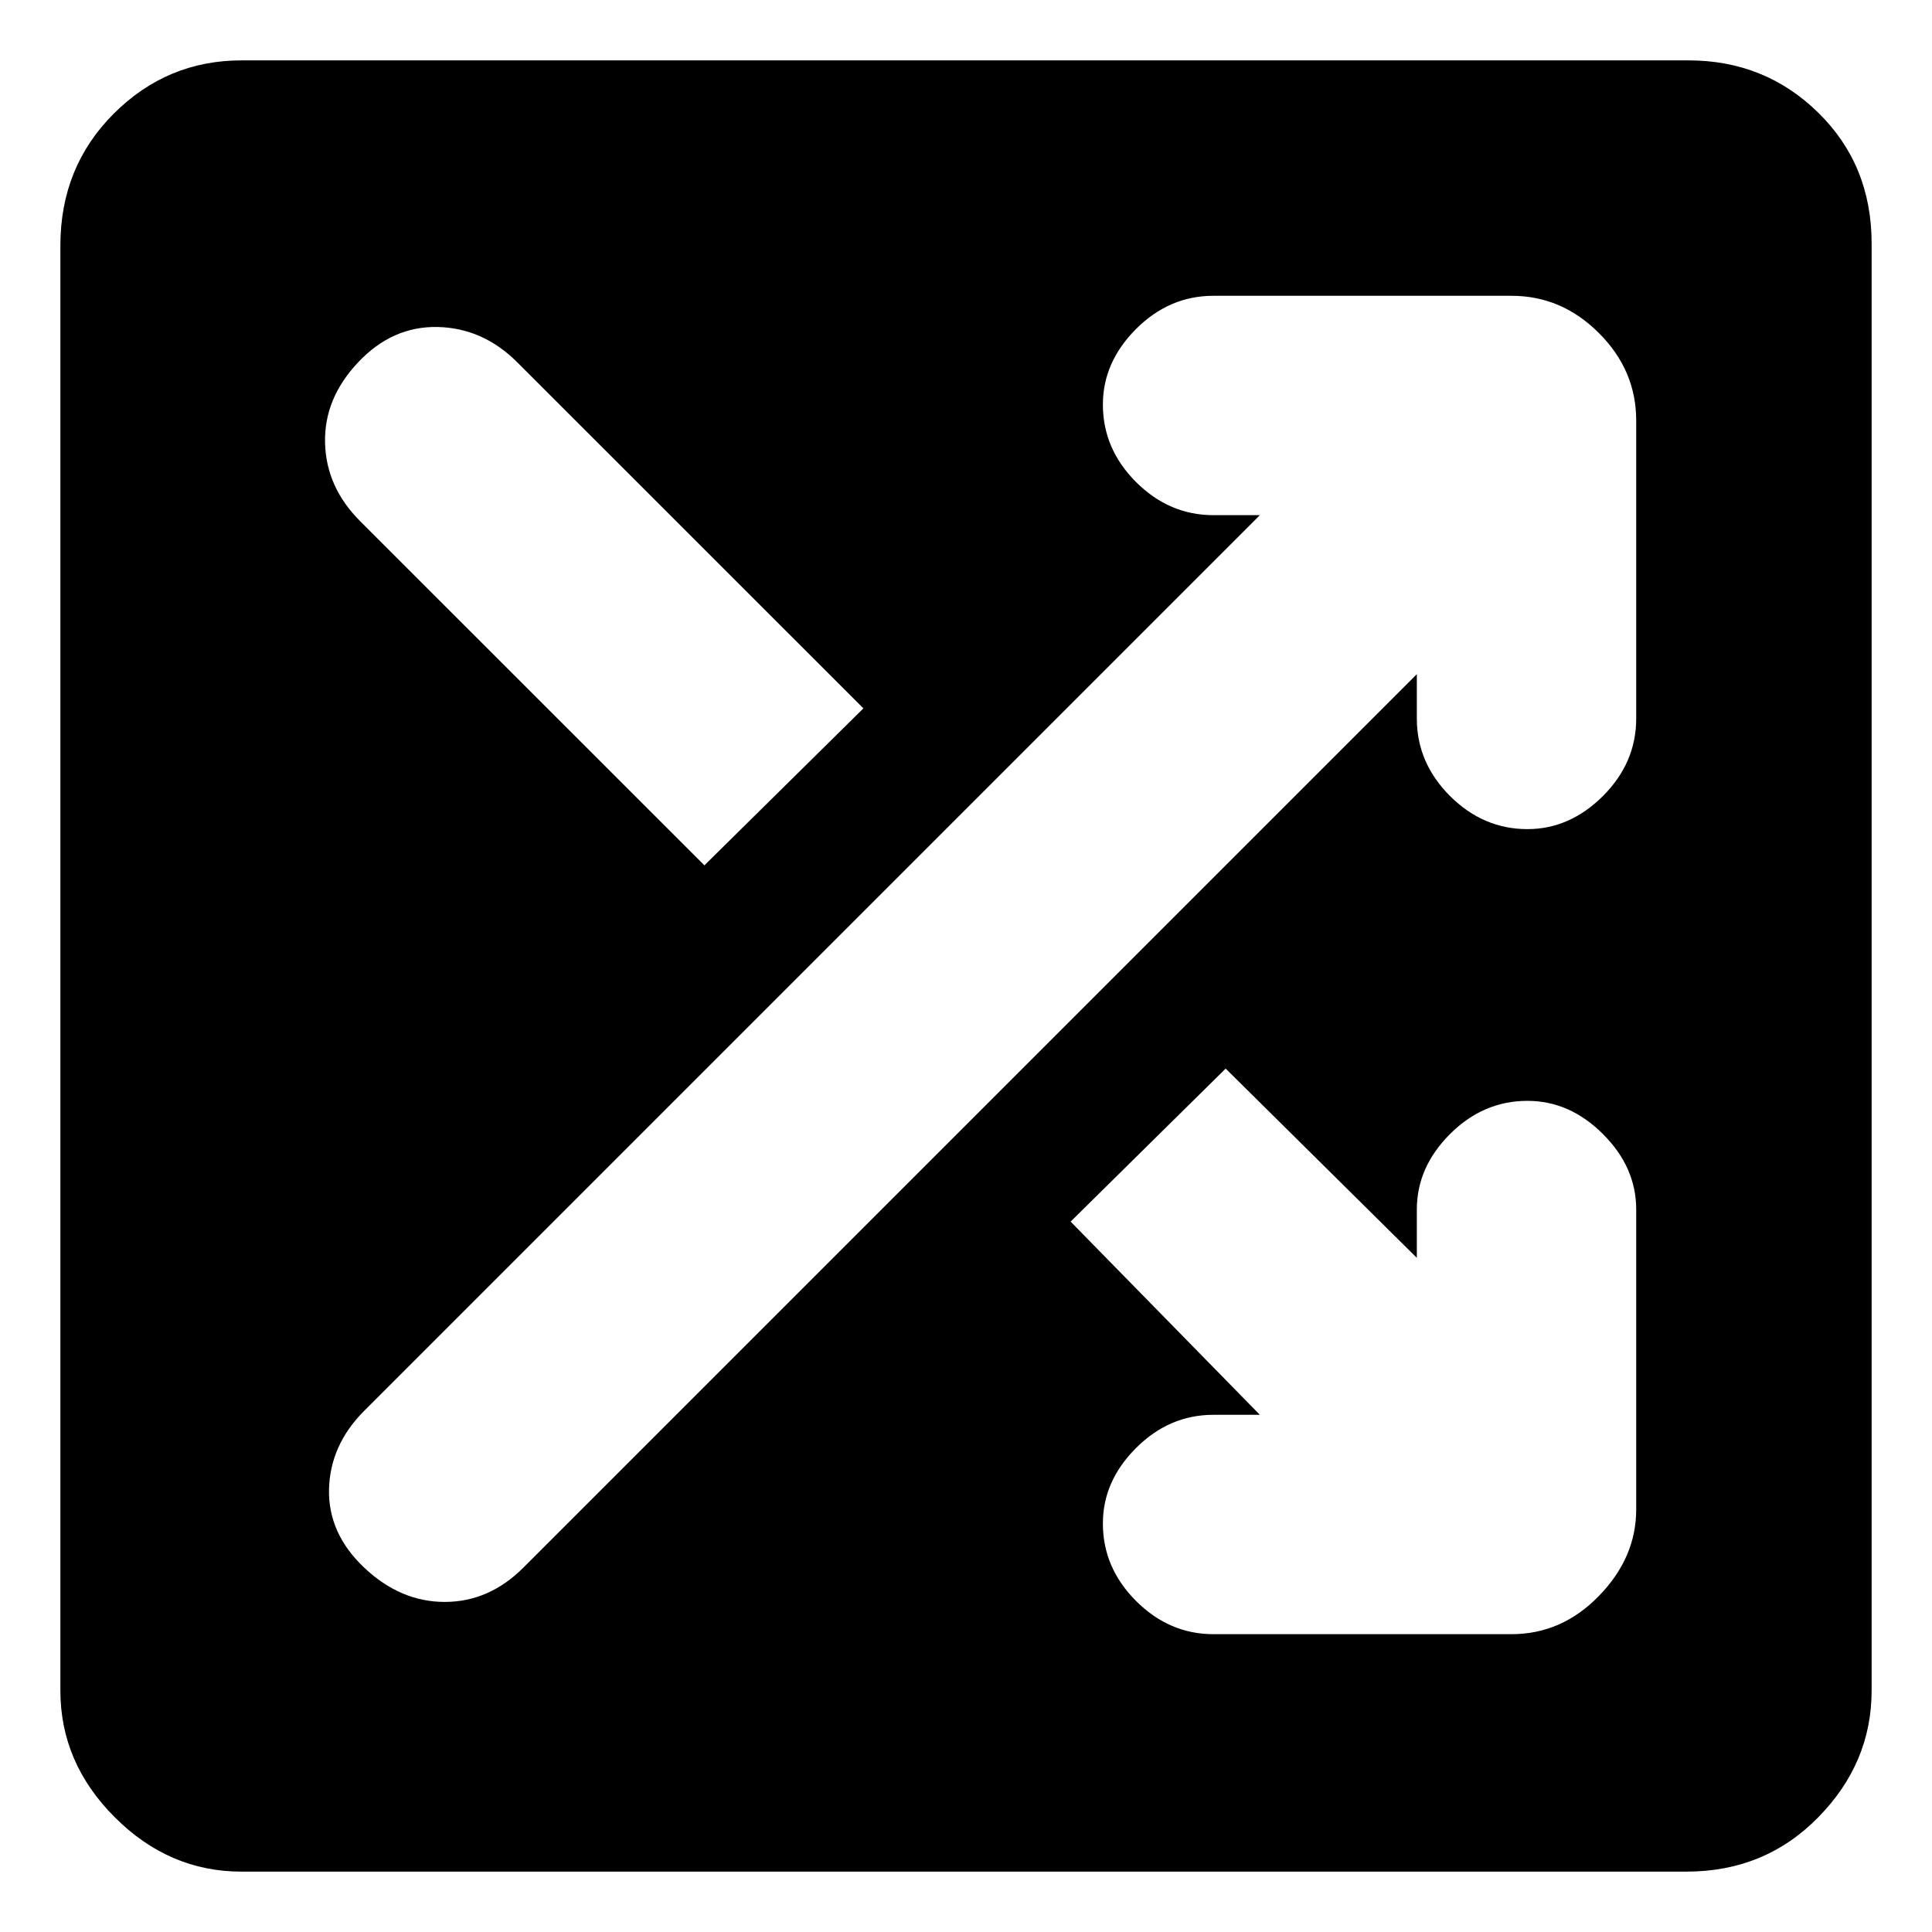 <svg xmlns="http://www.w3.org/2000/svg" height="20" width="20"><path d="M2.5 19.375Q1.75 19.375 1.188 18.812Q0.625 18.25 0.625 17.5V2.542Q0.625 1.729 1.177 1.177Q1.729 0.625 2.5 0.625H17.479Q18.271 0.625 18.823 1.167Q19.375 1.708 19.375 2.521V17.5Q19.375 18.25 18.823 18.812Q18.271 19.375 17.458 19.375ZM7.292 8.958 8.938 7.333 5.354 3.75Q5 3.396 4.531 3.385Q4.062 3.375 3.708 3.75Q3.354 4.125 3.365 4.583Q3.375 5.042 3.729 5.396ZM12.562 16.917H15.646Q16.167 16.917 16.552 16.521Q16.938 16.125 16.938 15.625V12.521Q16.938 12.083 16.594 11.74Q16.25 11.396 15.812 11.396Q15.354 11.396 15.01 11.74Q14.667 12.083 14.667 12.521V13.021L12.688 11.062L11.083 12.646L13.042 14.646H12.562Q12.104 14.646 11.76 14.99Q11.417 15.333 11.417 15.771Q11.417 16.229 11.76 16.573Q12.104 16.917 12.562 16.917ZM3.771 16.229Q4.146 16.583 4.604 16.583Q5.062 16.583 5.417 16.229L14.667 6.979V7.438Q14.667 7.896 15.01 8.24Q15.354 8.583 15.812 8.583Q16.25 8.583 16.594 8.24Q16.938 7.896 16.938 7.438V4.354Q16.938 3.833 16.552 3.448Q16.167 3.062 15.646 3.062H12.562Q12.104 3.062 11.76 3.406Q11.417 3.75 11.417 4.188Q11.417 4.646 11.76 4.99Q12.104 5.333 12.562 5.333H13.042L3.771 14.604Q3.417 14.958 3.406 15.417Q3.396 15.875 3.771 16.229Z"/></svg>